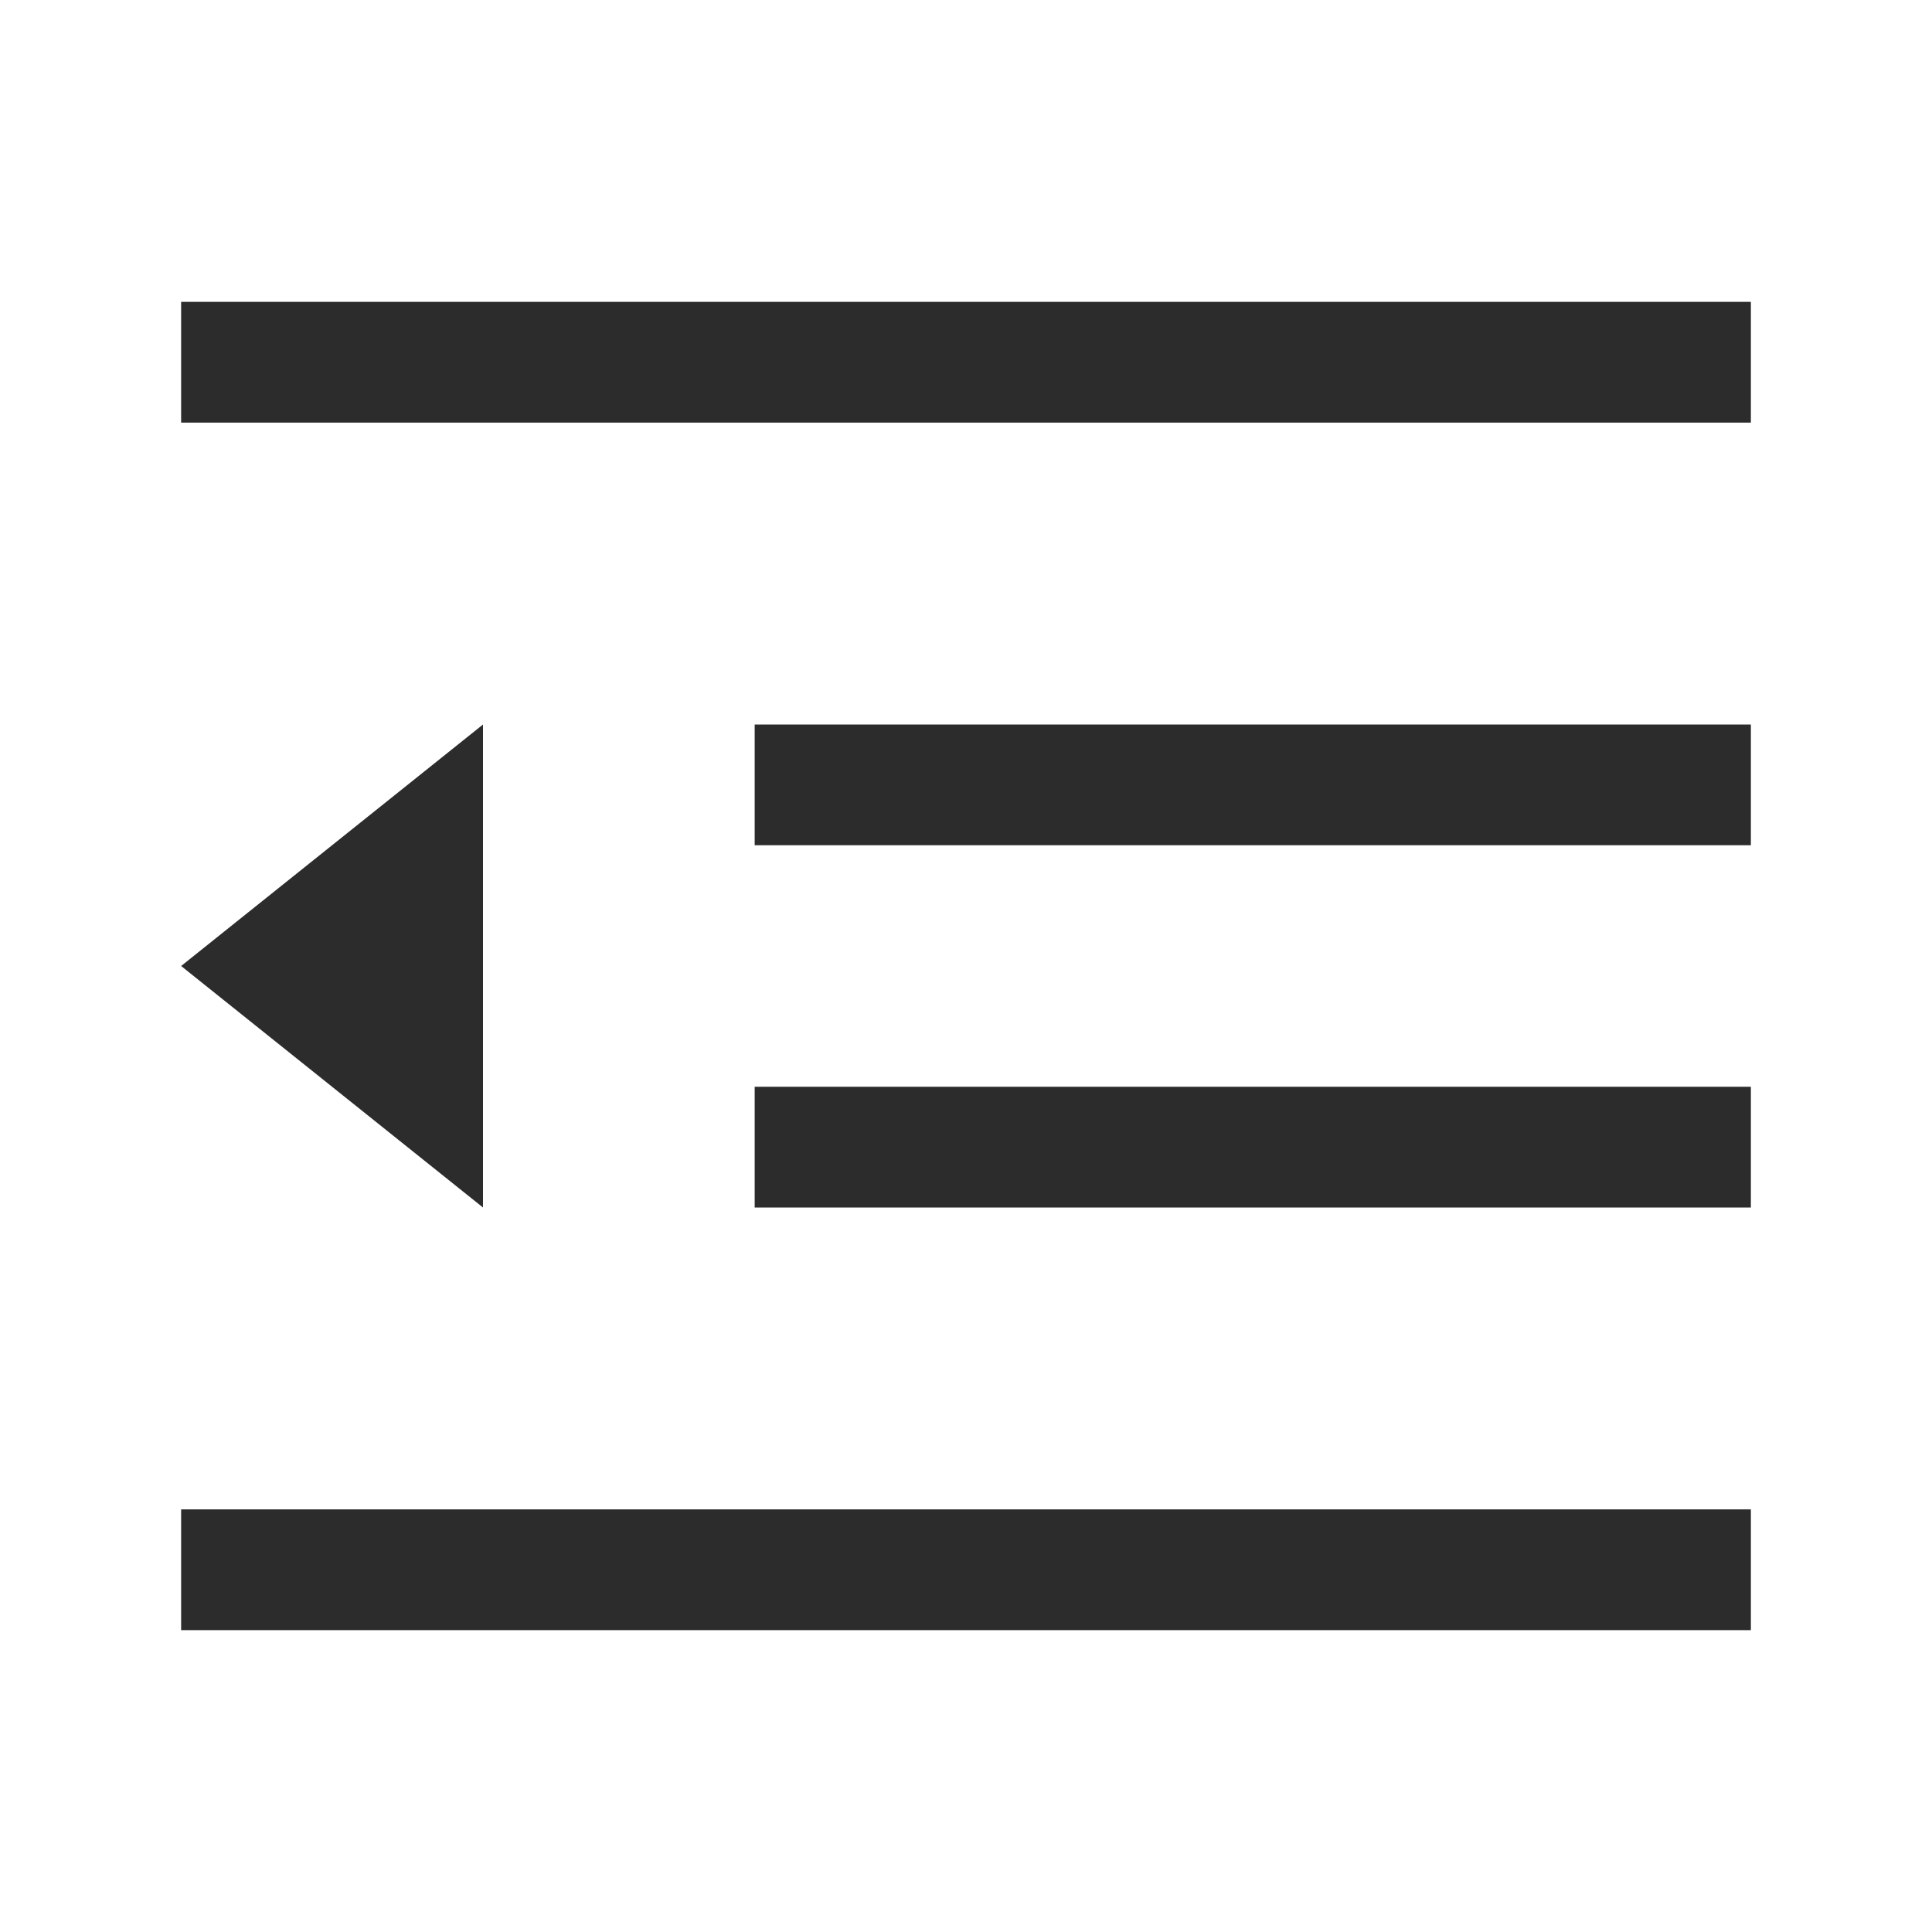 <?xml version="1.0" standalone="no"?><!DOCTYPE svg PUBLIC "-//W3C//DTD SVG 1.1//EN" "http://www.w3.org/Graphics/SVG/1.1/DTD/svg11.dtd"><svg t="1642837374128" class="icon" viewBox="0 0 1024 1024" version="1.1" xmlns="http://www.w3.org/2000/svg" p-id="1541" xmlns:xlink="http://www.w3.org/1999/xlink" width="200" height="200"><defs><style type="text/css"></style></defs><path d="M96 224h832V160H96v64zM400 448H928v-64H400v64zM400 640H928v-64H400v64zM96 800v64h832v-64H96zM96 512l160-128v256l-160-128z" fill="#2c2c2c" p-id="1542"></path></svg>